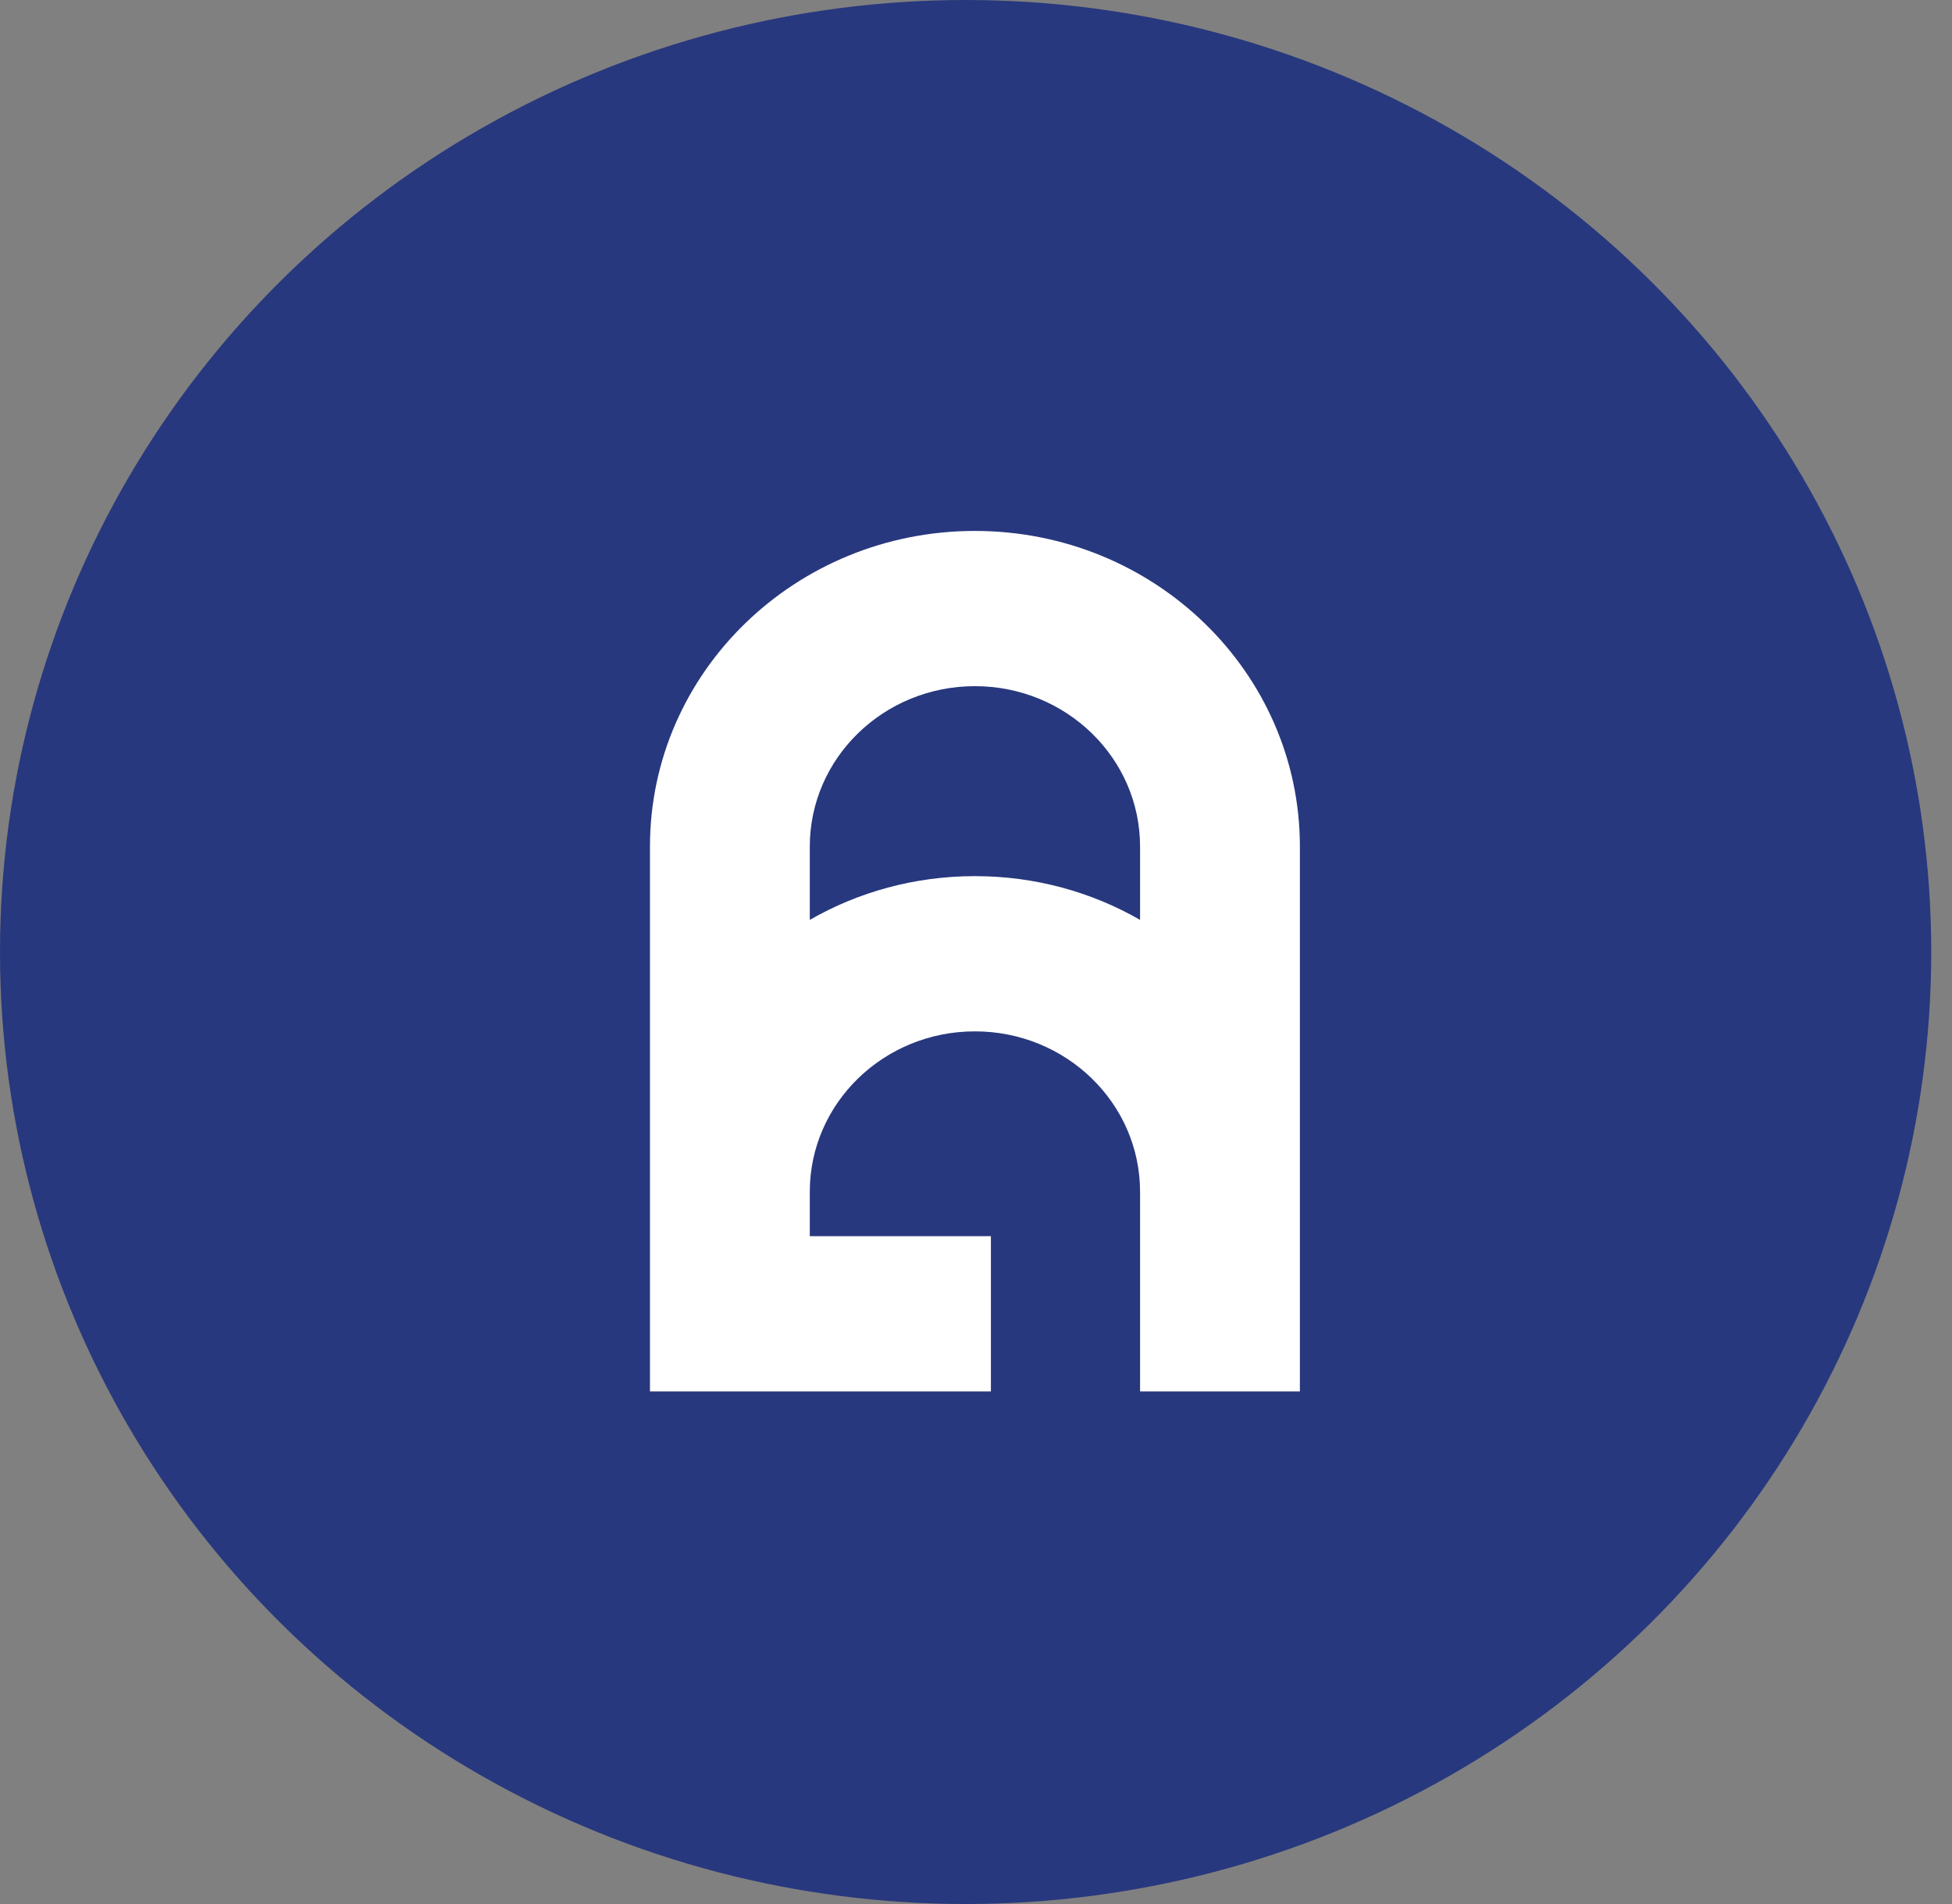 <svg width="41" height="40" viewBox="0 0 41 40" fill="none" xmlns="http://www.w3.org/2000/svg">
<rect x="0" y="0" width="41" height="40" fill="#808080" stroke="none"/>
<ellipse cx="20.282" cy="20" rx="20.282" ry="20" fill="#28387E"/>
<path fill-rule="evenodd" clip-rule="evenodd" d="M27.303 17.785C27.303 14.123 24.247 11.154 20.477 11.154C16.708 11.154 13.652 14.123 13.652 17.785C13.652 22.437 13.652 24.565 13.652 29.231L20.813 29.231L20.813 25.97L17.009 25.97L17.009 25.037C17.009 23.176 18.562 21.667 20.477 21.667C22.393 21.667 23.946 23.176 23.946 25.037L23.946 29.231L27.303 29.231C27.303 24.565 27.303 22.437 27.303 17.785ZM17.009 19.325C18.025 18.741 19.211 18.406 20.477 18.406C21.744 18.406 22.93 18.741 23.946 19.325L23.946 17.785C23.946 15.924 22.393 14.415 20.477 14.415C18.562 14.415 17.009 15.924 17.009 17.785L17.009 19.325Z" fill="white"/>
</svg>
